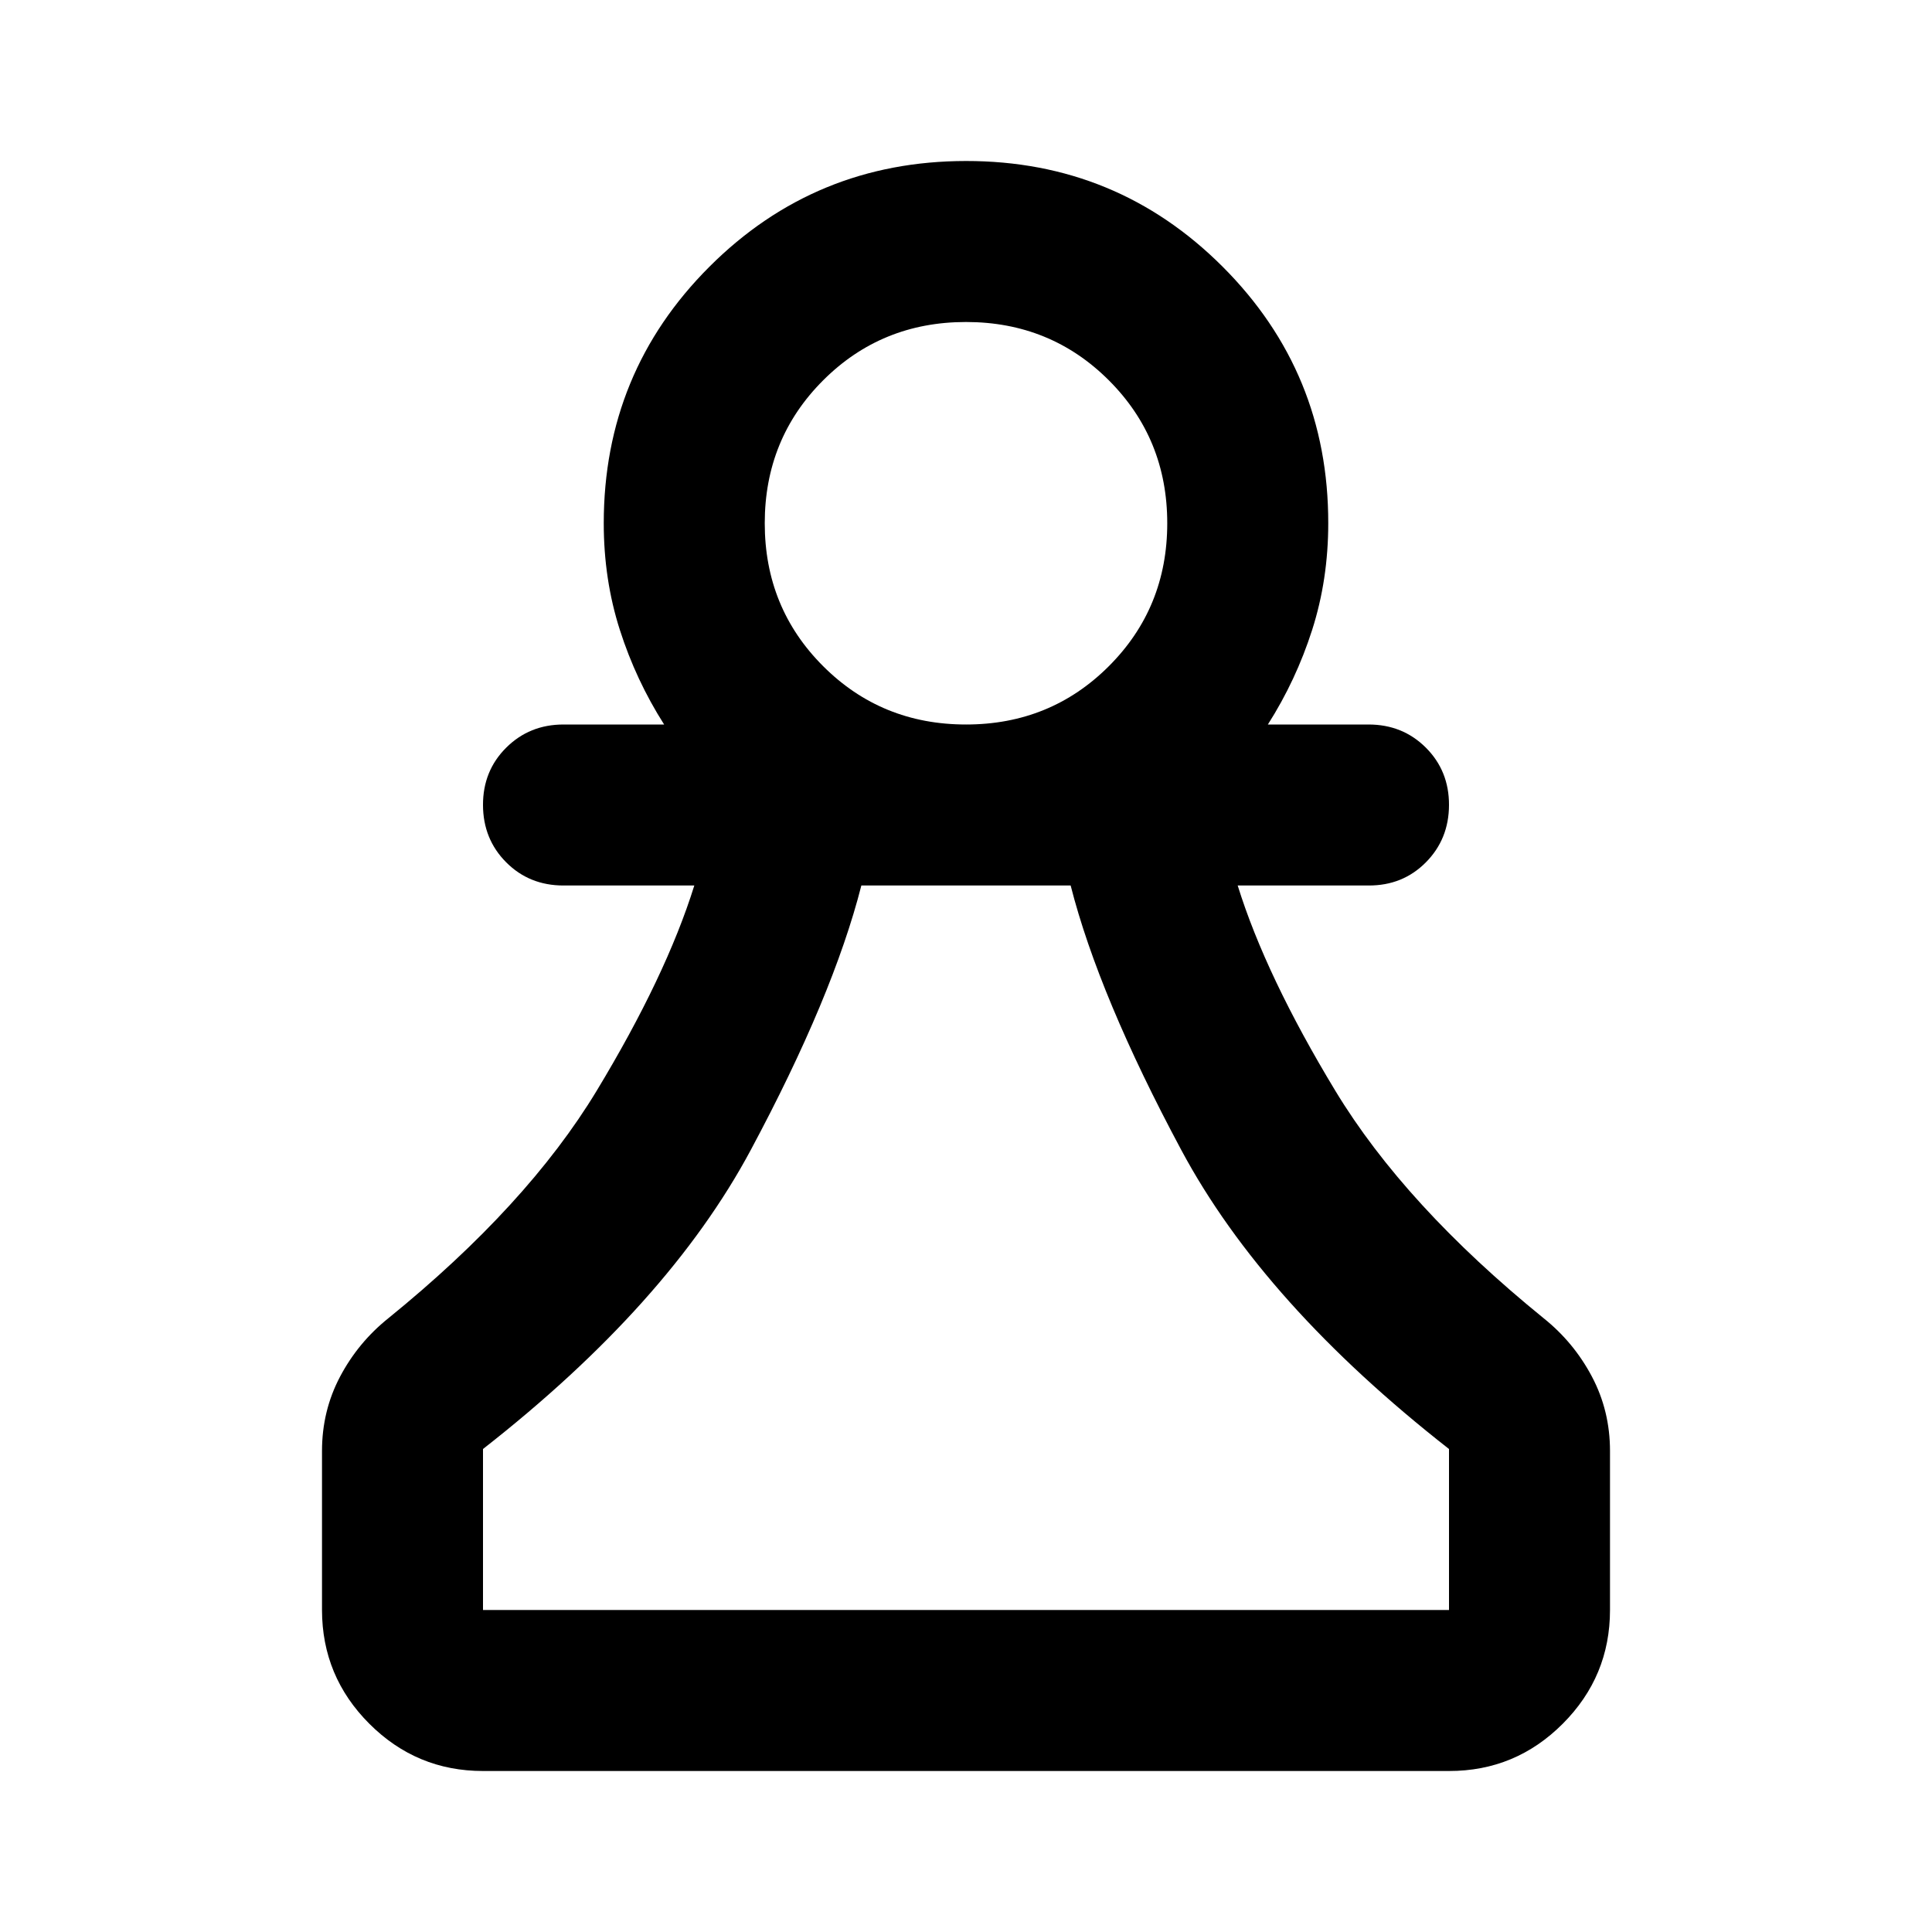 <svg xmlns="http://www.w3.org/2000/svg" width="56" height="56" viewBox="0 0 24 24"><path fill="currentColor" d="M6 22q-.825 0-1.412-.587T4 20v-1.975q0-.5.225-.925t.6-.725q1.725-1.4 2.587-2.825T8.625 11H7q-.425 0-.712-.288T6 10t.288-.712T7 9h1.25q-.35-.55-.55-1.175T7.5 6.5q0-1.875 1.313-3.187T12 2t3.188 1.313T16.5 6.5q0 .7-.2 1.325T15.75 9H17q.425 0 .713.288T18 10t-.288.713T17 11h-1.625q.35 1.125 1.213 2.55t2.587 2.825q.375.3.6.725t.225.925V20q0 .825-.587 1.413T18 22zm0-2h12v-2q-2.3-1.8-3.325-3.713T13.3 11h-2.6q-.35 1.375-1.375 3.288T6 18zm6-11q1.05 0 1.775-.725T14.5 6.5t-.725-1.775T12 4t-1.775.725T9.5 6.5t.725 1.775T12 9m0 11"/></svg>